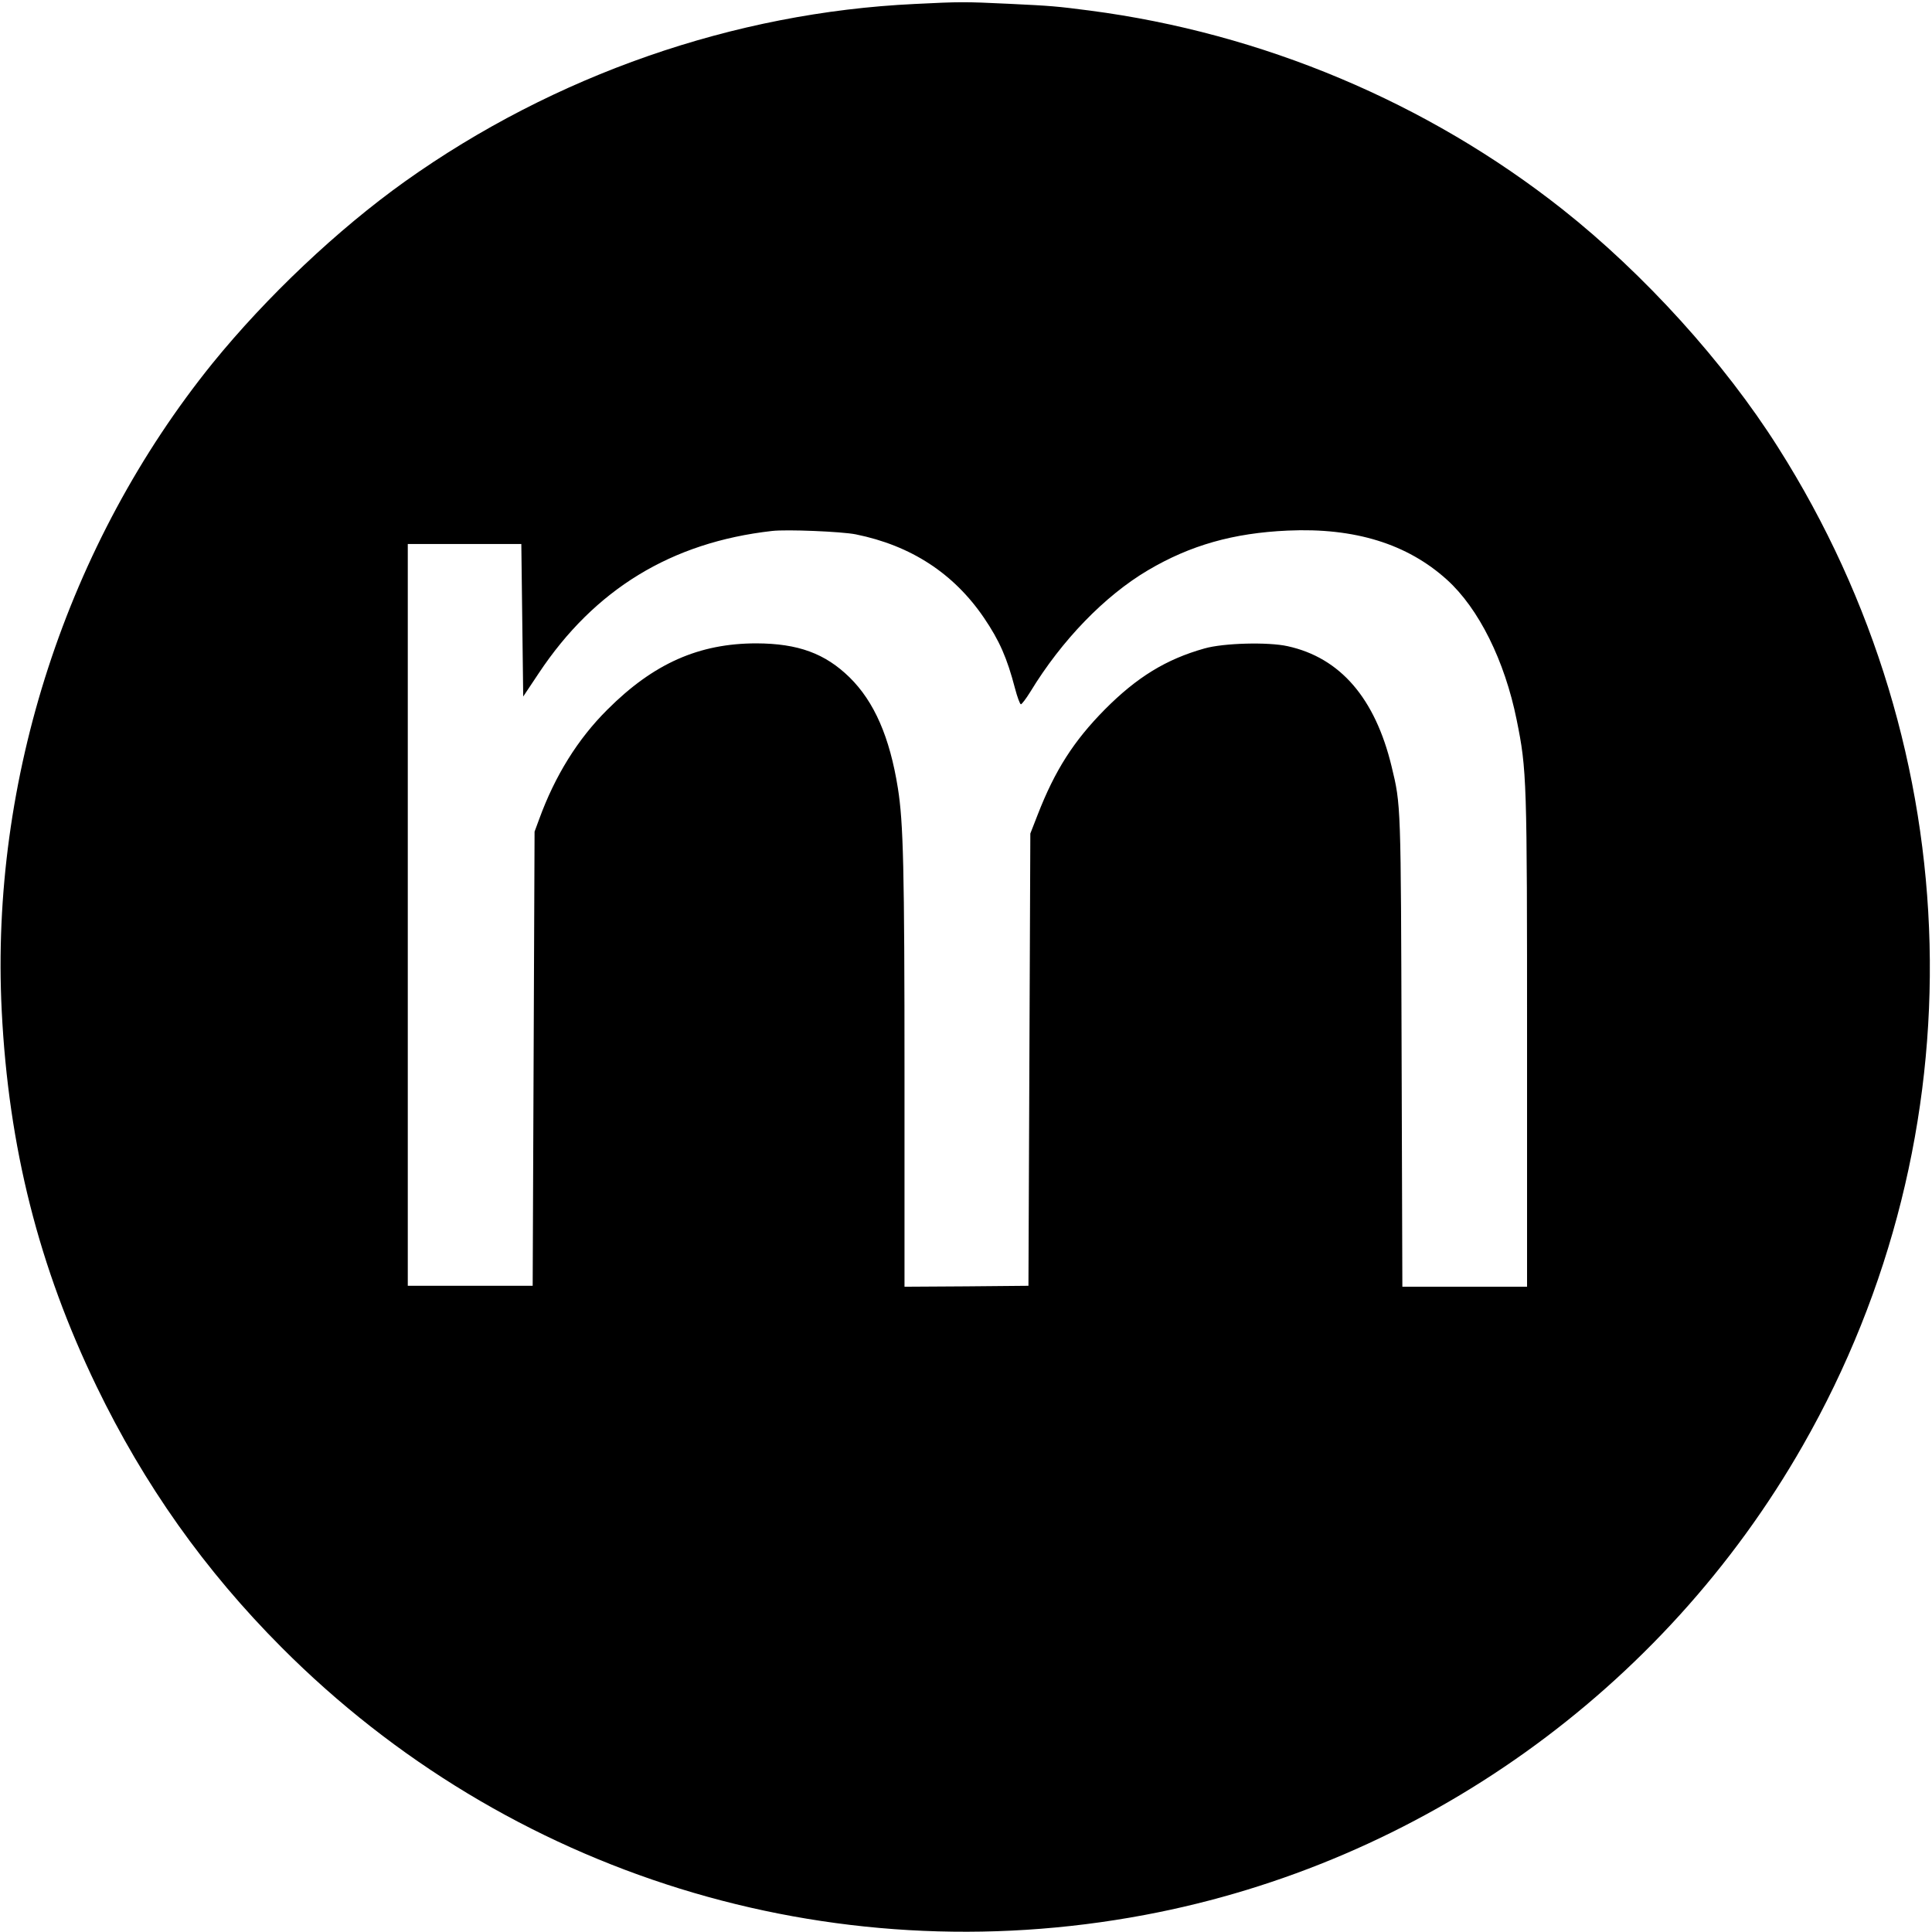 <?xml version="1.0" standalone="no"?>
<!DOCTYPE svg PUBLIC "-//W3C//DTD SVG 20010904//EN"
 "http://www.w3.org/TR/2001/REC-SVG-20010904/DTD/svg10.dtd">
<svg version="1.0" xmlns="http://www.w3.org/2000/svg"
 width="1021pt" height="1021pt" viewBox="0 0 1021 1021"
 preserveAspectRatio="xMidYMid meet">
<g transform="translate(0,1021) scale(0.1,-0.1)"
fill="#000000" stroke="none">
<path d="M4834 10189 c-955 -45 -1905 -376 -2694 -938 -356 -254 -732 -610
-1017 -961 -769 -952 -1175 -2199 -1114 -3420 36 -723 196 -1355 501 -1986
252 -521 572 -973 979 -1381 1196 -1200 2894 -1726 4560 -1413 1460 274 2741
1188 3479 2482 939 1644 889 3665 -131 5273 -285 451 -709 918 -1140 1259
-715 565 -1587 931 -2497 1050 -178 23 -201 25 -430 36 -233 11 -256 11 -496
-1z m-311 -2803 c291 -59 517 -206 677 -441 82 -121 122 -212 164 -373 12 -46
26 -83 31 -84 5 0 27 29 50 66 166 273 393 507 621 642 225 133 452 197 739
210 354 16 632 -70 842 -260 168 -152 305 -428 368 -740 54 -267 55 -309 55
-1706 l0 -1290 -329 0 -330 0 -4 1238 c-4 1319 -3 1306 -53 1512 -87 360 -271
574 -549 635 -103 23 -339 17 -440 -12 -203 -57 -357 -152 -526 -322 -165
-167 -264 -322 -355 -556 l-39 -100 -5 -1195 -5 -1195 -327 -3 -328 -2 0 1112
c0 1102 -6 1341 -35 1523 -43 270 -125 457 -255 585 -130 127 -272 179 -492
180 -304 0 -544 -106 -788 -350 -156 -155 -277 -349 -361 -580 l-24 -65 -5
-1200 -5 -1200 -330 0 -330 0 0 1960 0 1960 300 0 300 0 5 -403 5 -403 82 123
c295 444 701 692 1233 752 77 9 368 -3 443 -18z"/>
</g>
</svg>
